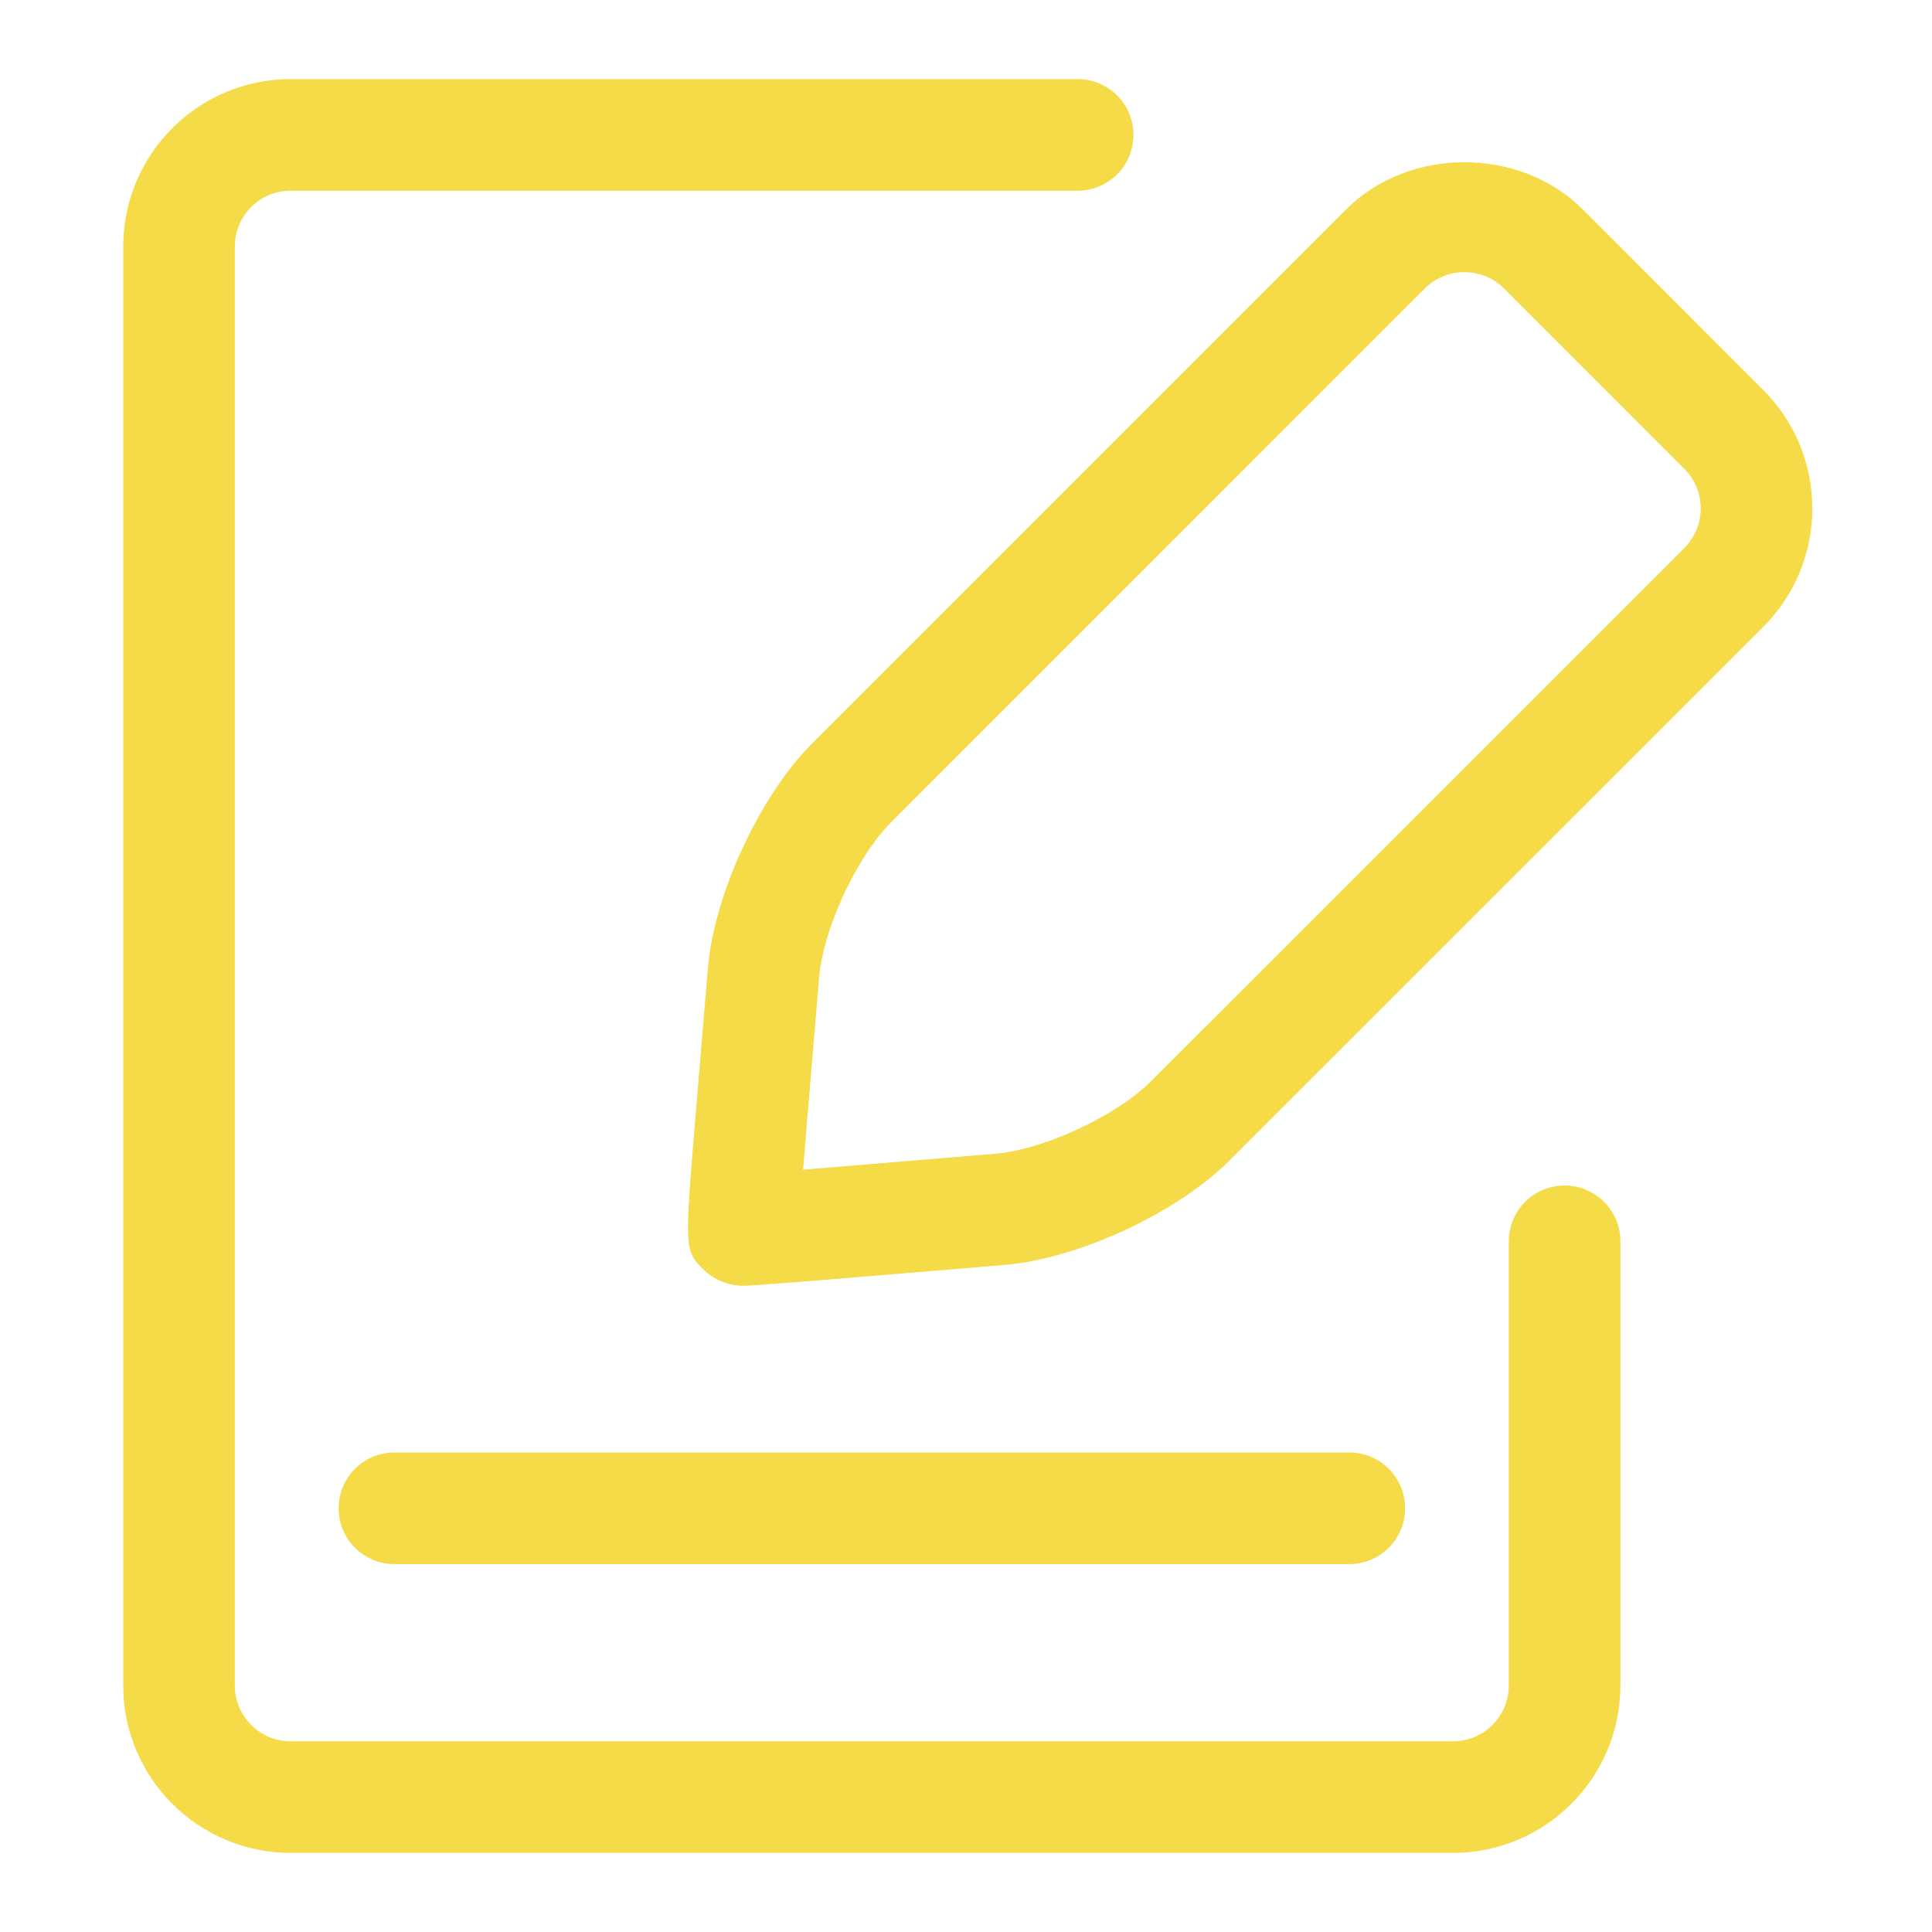 <?xml version="1.0" standalone="no"?><!DOCTYPE svg PUBLIC "-//W3C//DTD SVG 1.1//EN" "http://www.w3.org/Graphics/SVG/1.1/DTD/svg11.dtd"><svg t="1523160815797" class="icon" style="" viewBox="0 0 1024 1024" version="1.1" xmlns="http://www.w3.org/2000/svg" p-id="1727" xmlns:xlink="http://www.w3.org/1999/xlink" width="25" height="25"><defs><style type="text/css"></style></defs><path d="M715.168 829.002 209.045 829.002c-16.346 0-29.574-13.227-29.574-29.574 0-16.346 13.227-29.573 29.574-29.573l506.123 0c16.346 0 29.573 13.227 29.573 29.573C744.74 815.776 731.514 829.002 715.168 829.002z" fill="#f4db47" p-id="1728"></path><path d="M770.125 982.066 154.028 982.066c-48.923 0-88.72-39.797-88.72-88.72L65.308 130.653c0-48.923 39.797-88.72 88.72-88.72l417.144 0c16.346 0 29.573 13.227 29.573 29.573 0 16.346-13.227 29.574-29.573 29.574L154.028 101.079c-16.318 0-29.574 13.256-29.574 29.574l0 762.694c0 16.318 13.256 29.573 29.574 29.573l616.098 0c16.318 0 29.573-13.255 29.573-29.573L799.698 657.916c0-16.346 13.229-29.573 29.574-29.573 16.347 0 29.573 13.227 29.573 29.573l0 235.43C858.845 942.27 819.05 982.066 770.125 982.066z" fill="#f4db47" p-id="1729"></path><path d="M393.933 681.482c-7.826 0-15.595-3.147-21.14-8.692-10.05-10.05-10.05-10.05-4.043-82.685l6.44-76.879c3.235-39.074 27.523-91.462 55.277-119.216l282.968-282.995c33.356-33.327 92.012-33.415 125.455-0.03l95.709 95.766c34.598 34.598 34.598 90.856 0 125.455L651.602 615.145c-27.753 27.753-80.141 52.041-119.216 55.305l-76.879 6.383C418.453 679.923 397.745 681.482 393.933 681.482zM776.162 144.254c-7.942 0-15.365 3.061-20.909 8.578l-282.968 282.995c-18.194 18.225-36.043 56.663-38.151 82.309L427.694 595.015c-0.722 8.895-1.415 17.358-2.022 24.924 7.567-0.607 16.029-1.301 24.924-2.051l76.879-6.381c25.646-2.138 64.085-19.985 82.309-38.181l282.996-282.939c11.524-11.522 11.524-30.295 0-41.818l-95.767-95.795C791.527 147.315 784.104 144.254 776.162 144.254z" fill="#f4db47" p-id="1730"></path></svg>